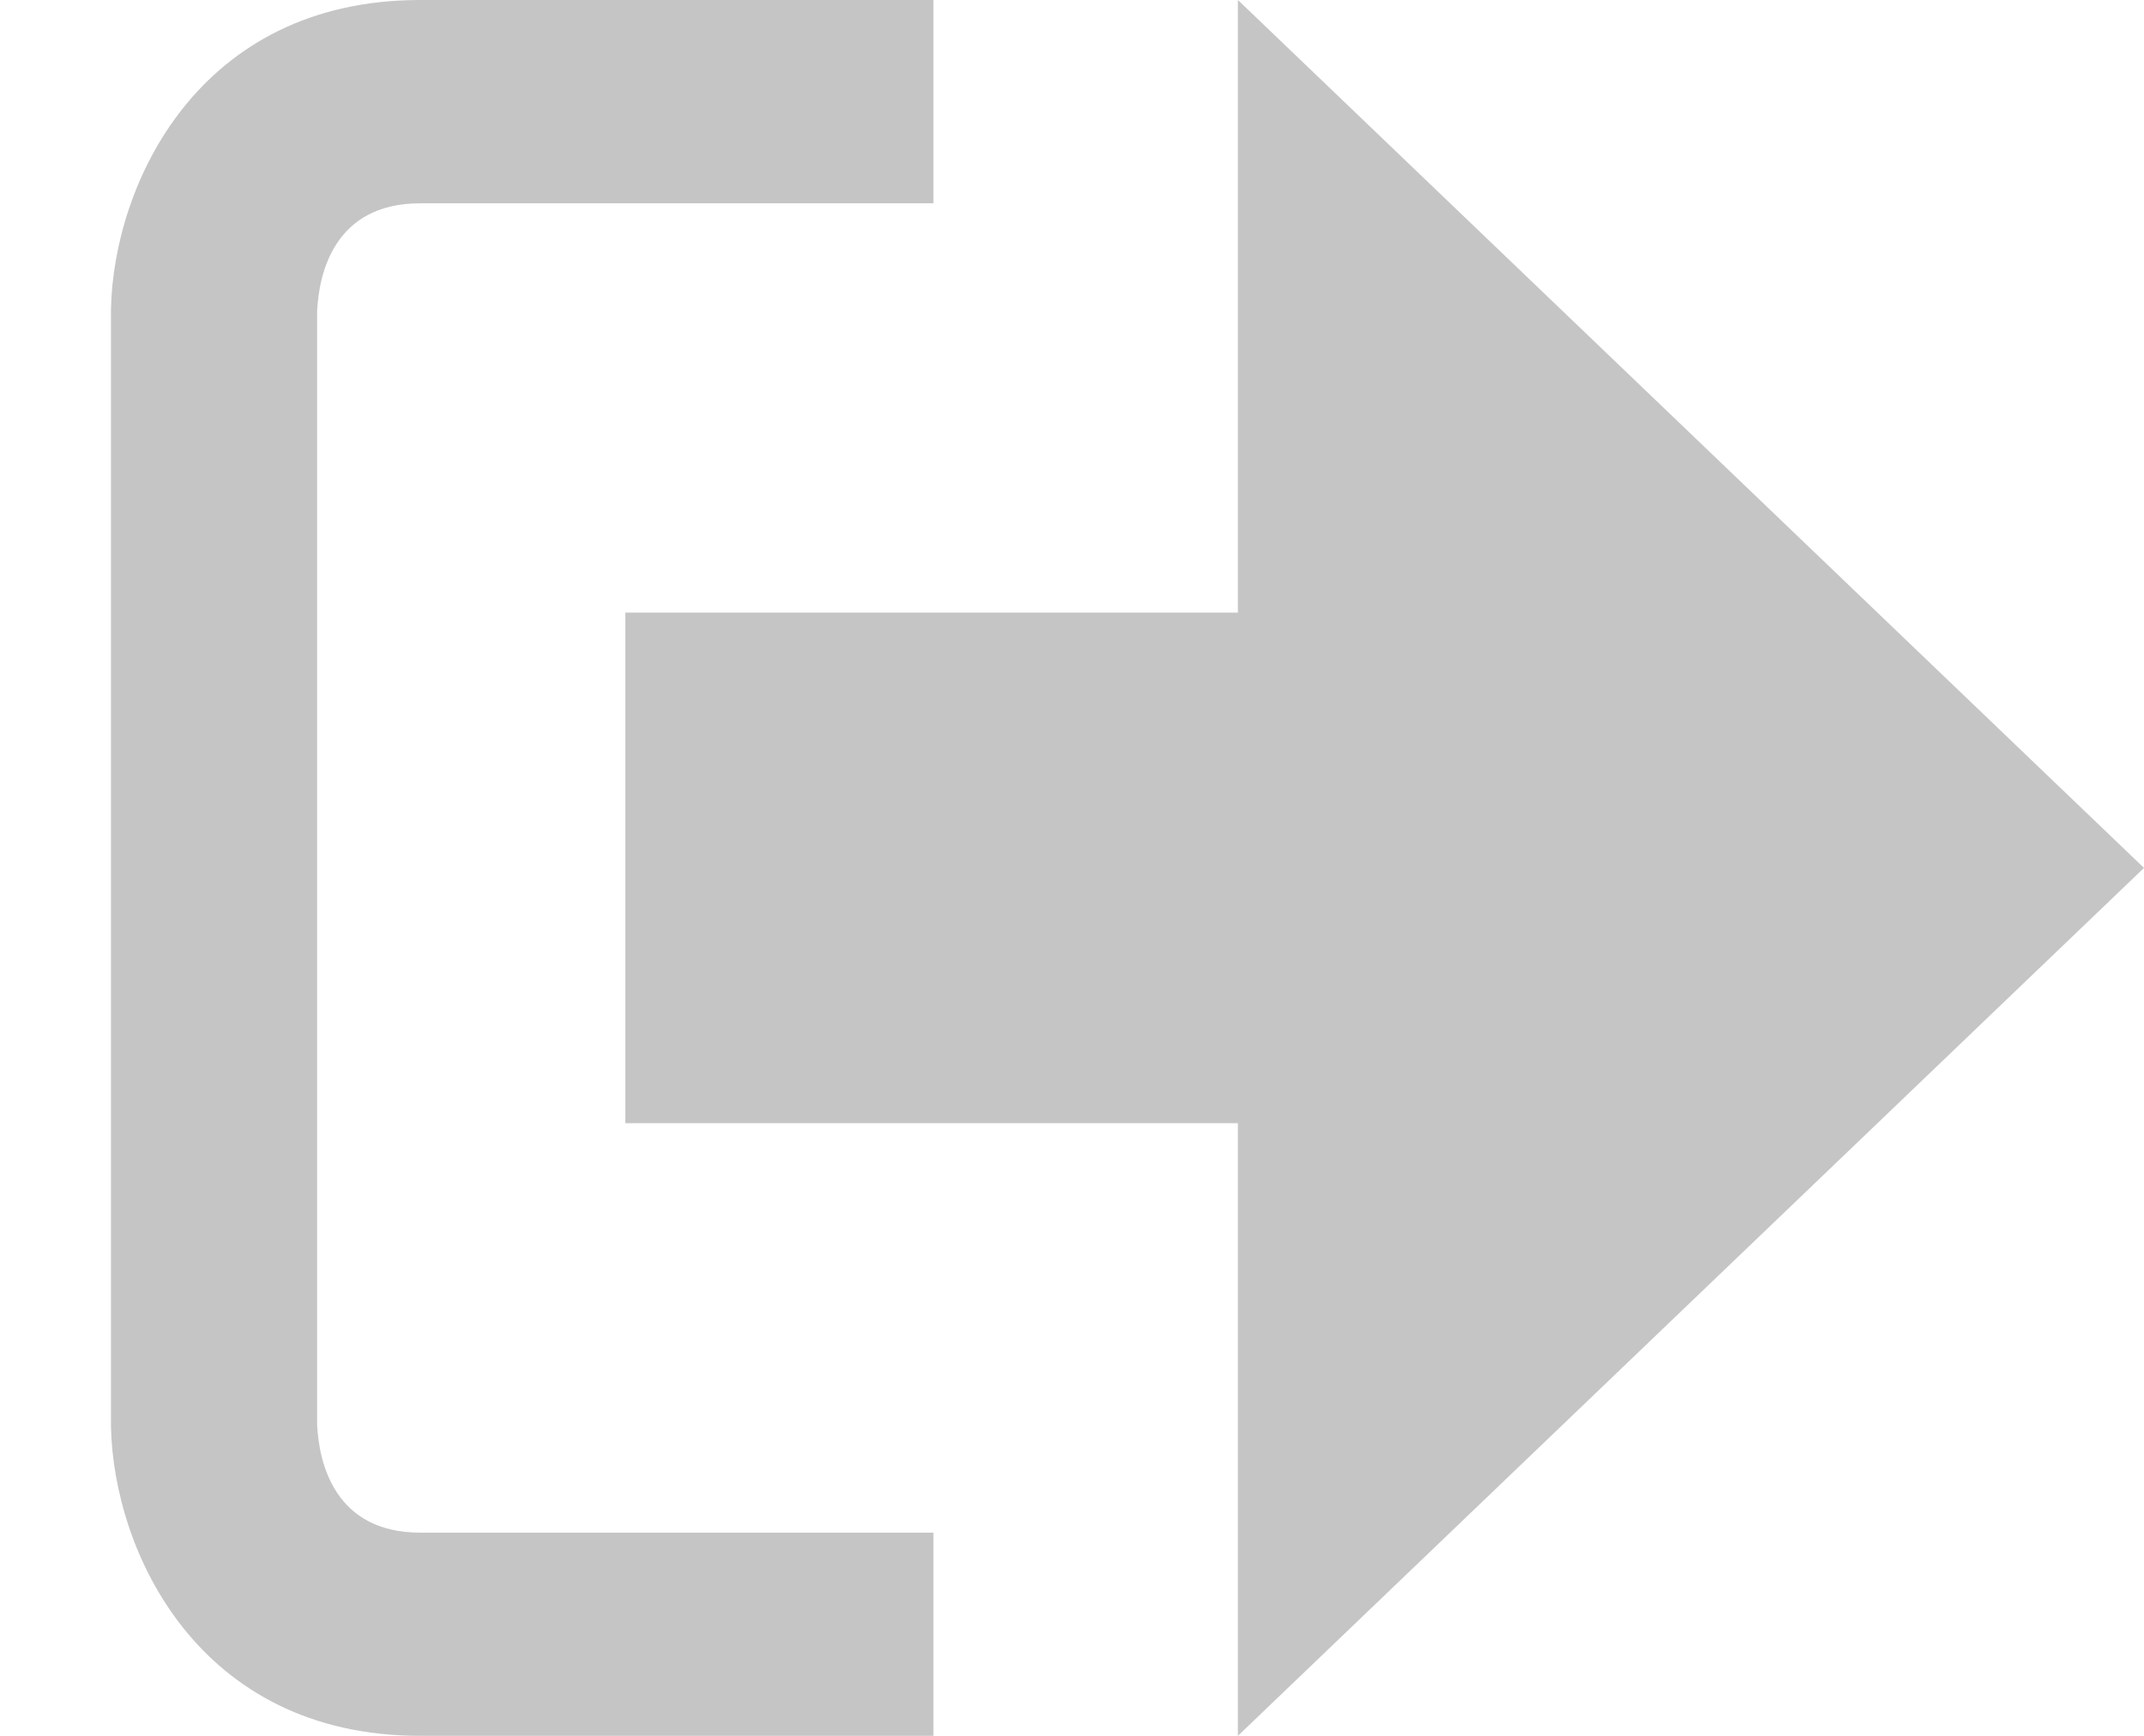 <svg id="icon-logout" xmlns="http://www.w3.org/2000/svg" width="21" height="17" viewBox="0 0 21 17">
  <g fill="#c5c5c5">
    <path fill="#c5c5c5" d="M21 8.5L12.125 0v6h-6v5h6v6z"/>
    <path fill="#c5c5c5"
          d="M3.106 13.952V3.048c.018-.376.171-1.057 1.01-1.057h5.027V0H4.116C1.938 0 1.112 1.81 1.087 3.027v10.946C1.112 15.189 1.938 17 4.116 17h5.027v-1.99H4.116c-.839 0-.992-.683-1.01-1.058z"/>
  </g>
</svg>
